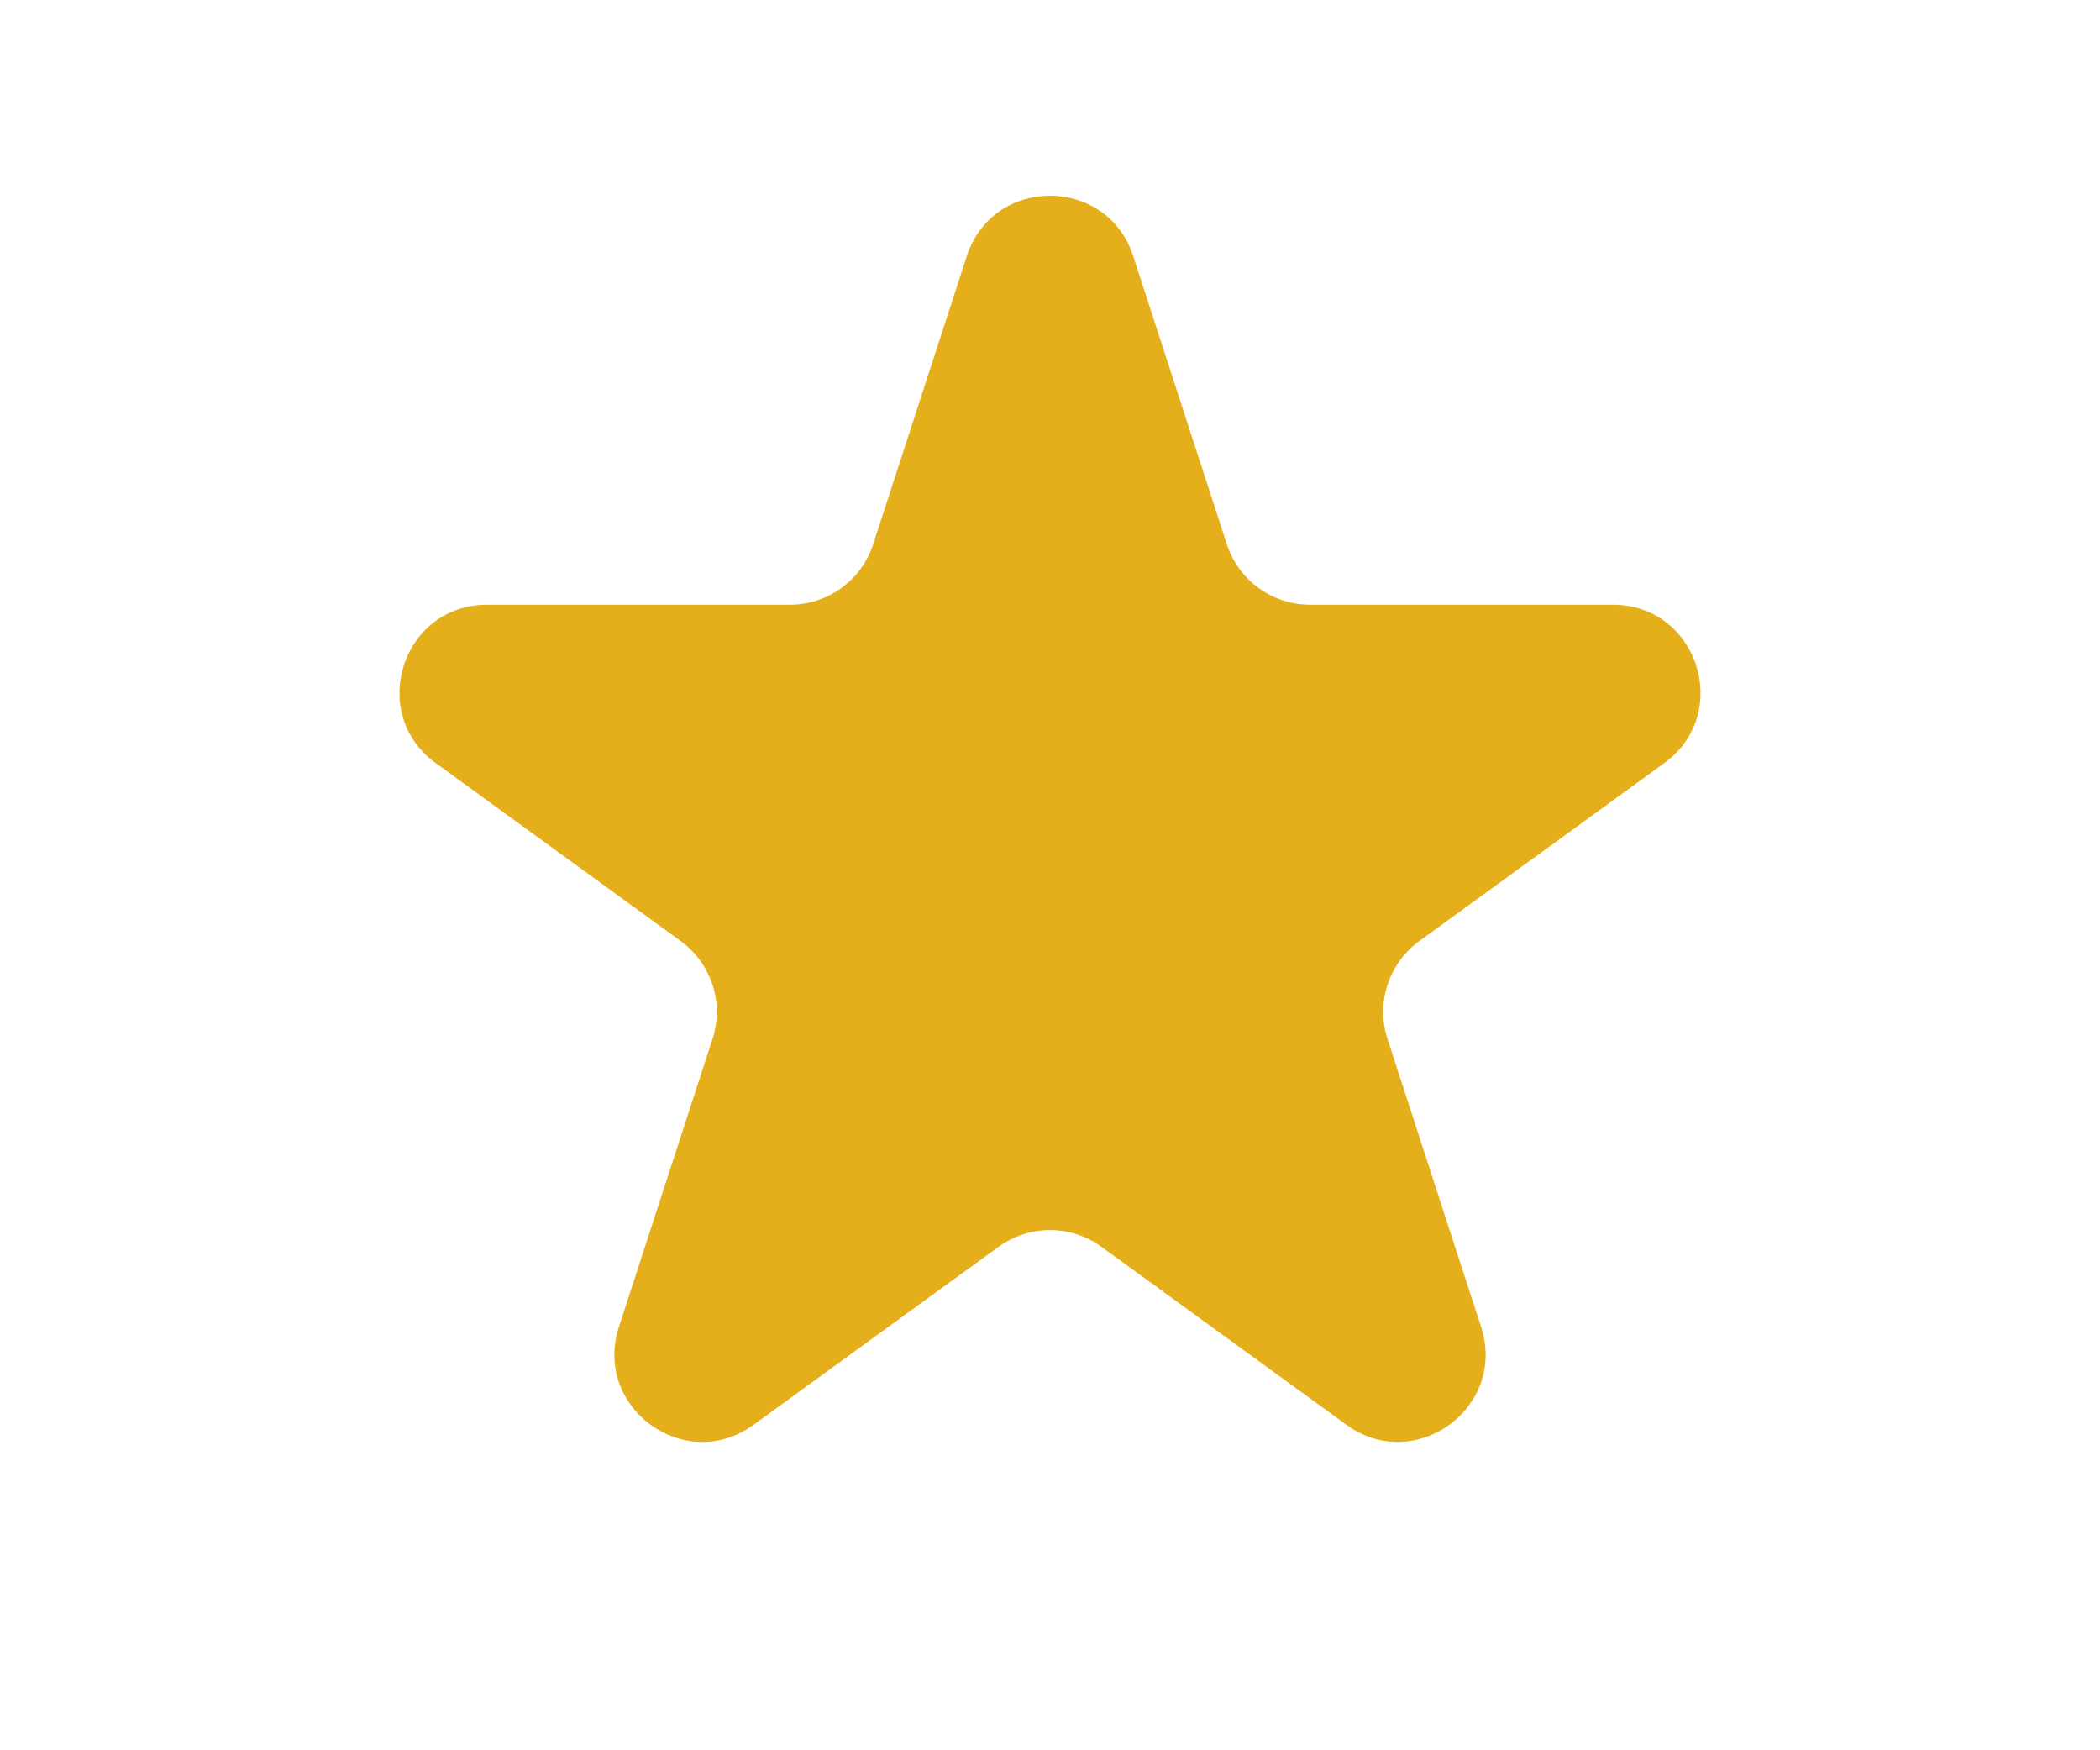 <svg width="24" height="20" viewBox="0 0 24 20" fill="none" xmlns="http://www.w3.org/2000/svg">
<path d="M11.049 2.927C11.348 2.006 12.652 2.006 12.951 2.927L14.021 6.219C14.155 6.631 14.539 6.91 14.972 6.91H18.433C19.402 6.91 19.804 8.149 19.021 8.719L16.221 10.753C15.87 11.008 15.723 11.459 15.857 11.871L16.927 15.163C17.226 16.084 16.172 16.851 15.388 16.281L12.588 14.247C12.237 13.992 11.763 13.992 11.412 14.247L8.612 16.281C7.828 16.851 6.774 16.084 7.073 15.163L8.143 11.871C8.277 11.459 8.13 11.008 7.779 10.753L4.979 8.719C4.196 8.149 4.598 6.91 5.567 6.91H9.028C9.462 6.91 9.845 6.631 9.979 6.219L11.049 2.927Z" fill="#E4AF1B"/>
</svg>

